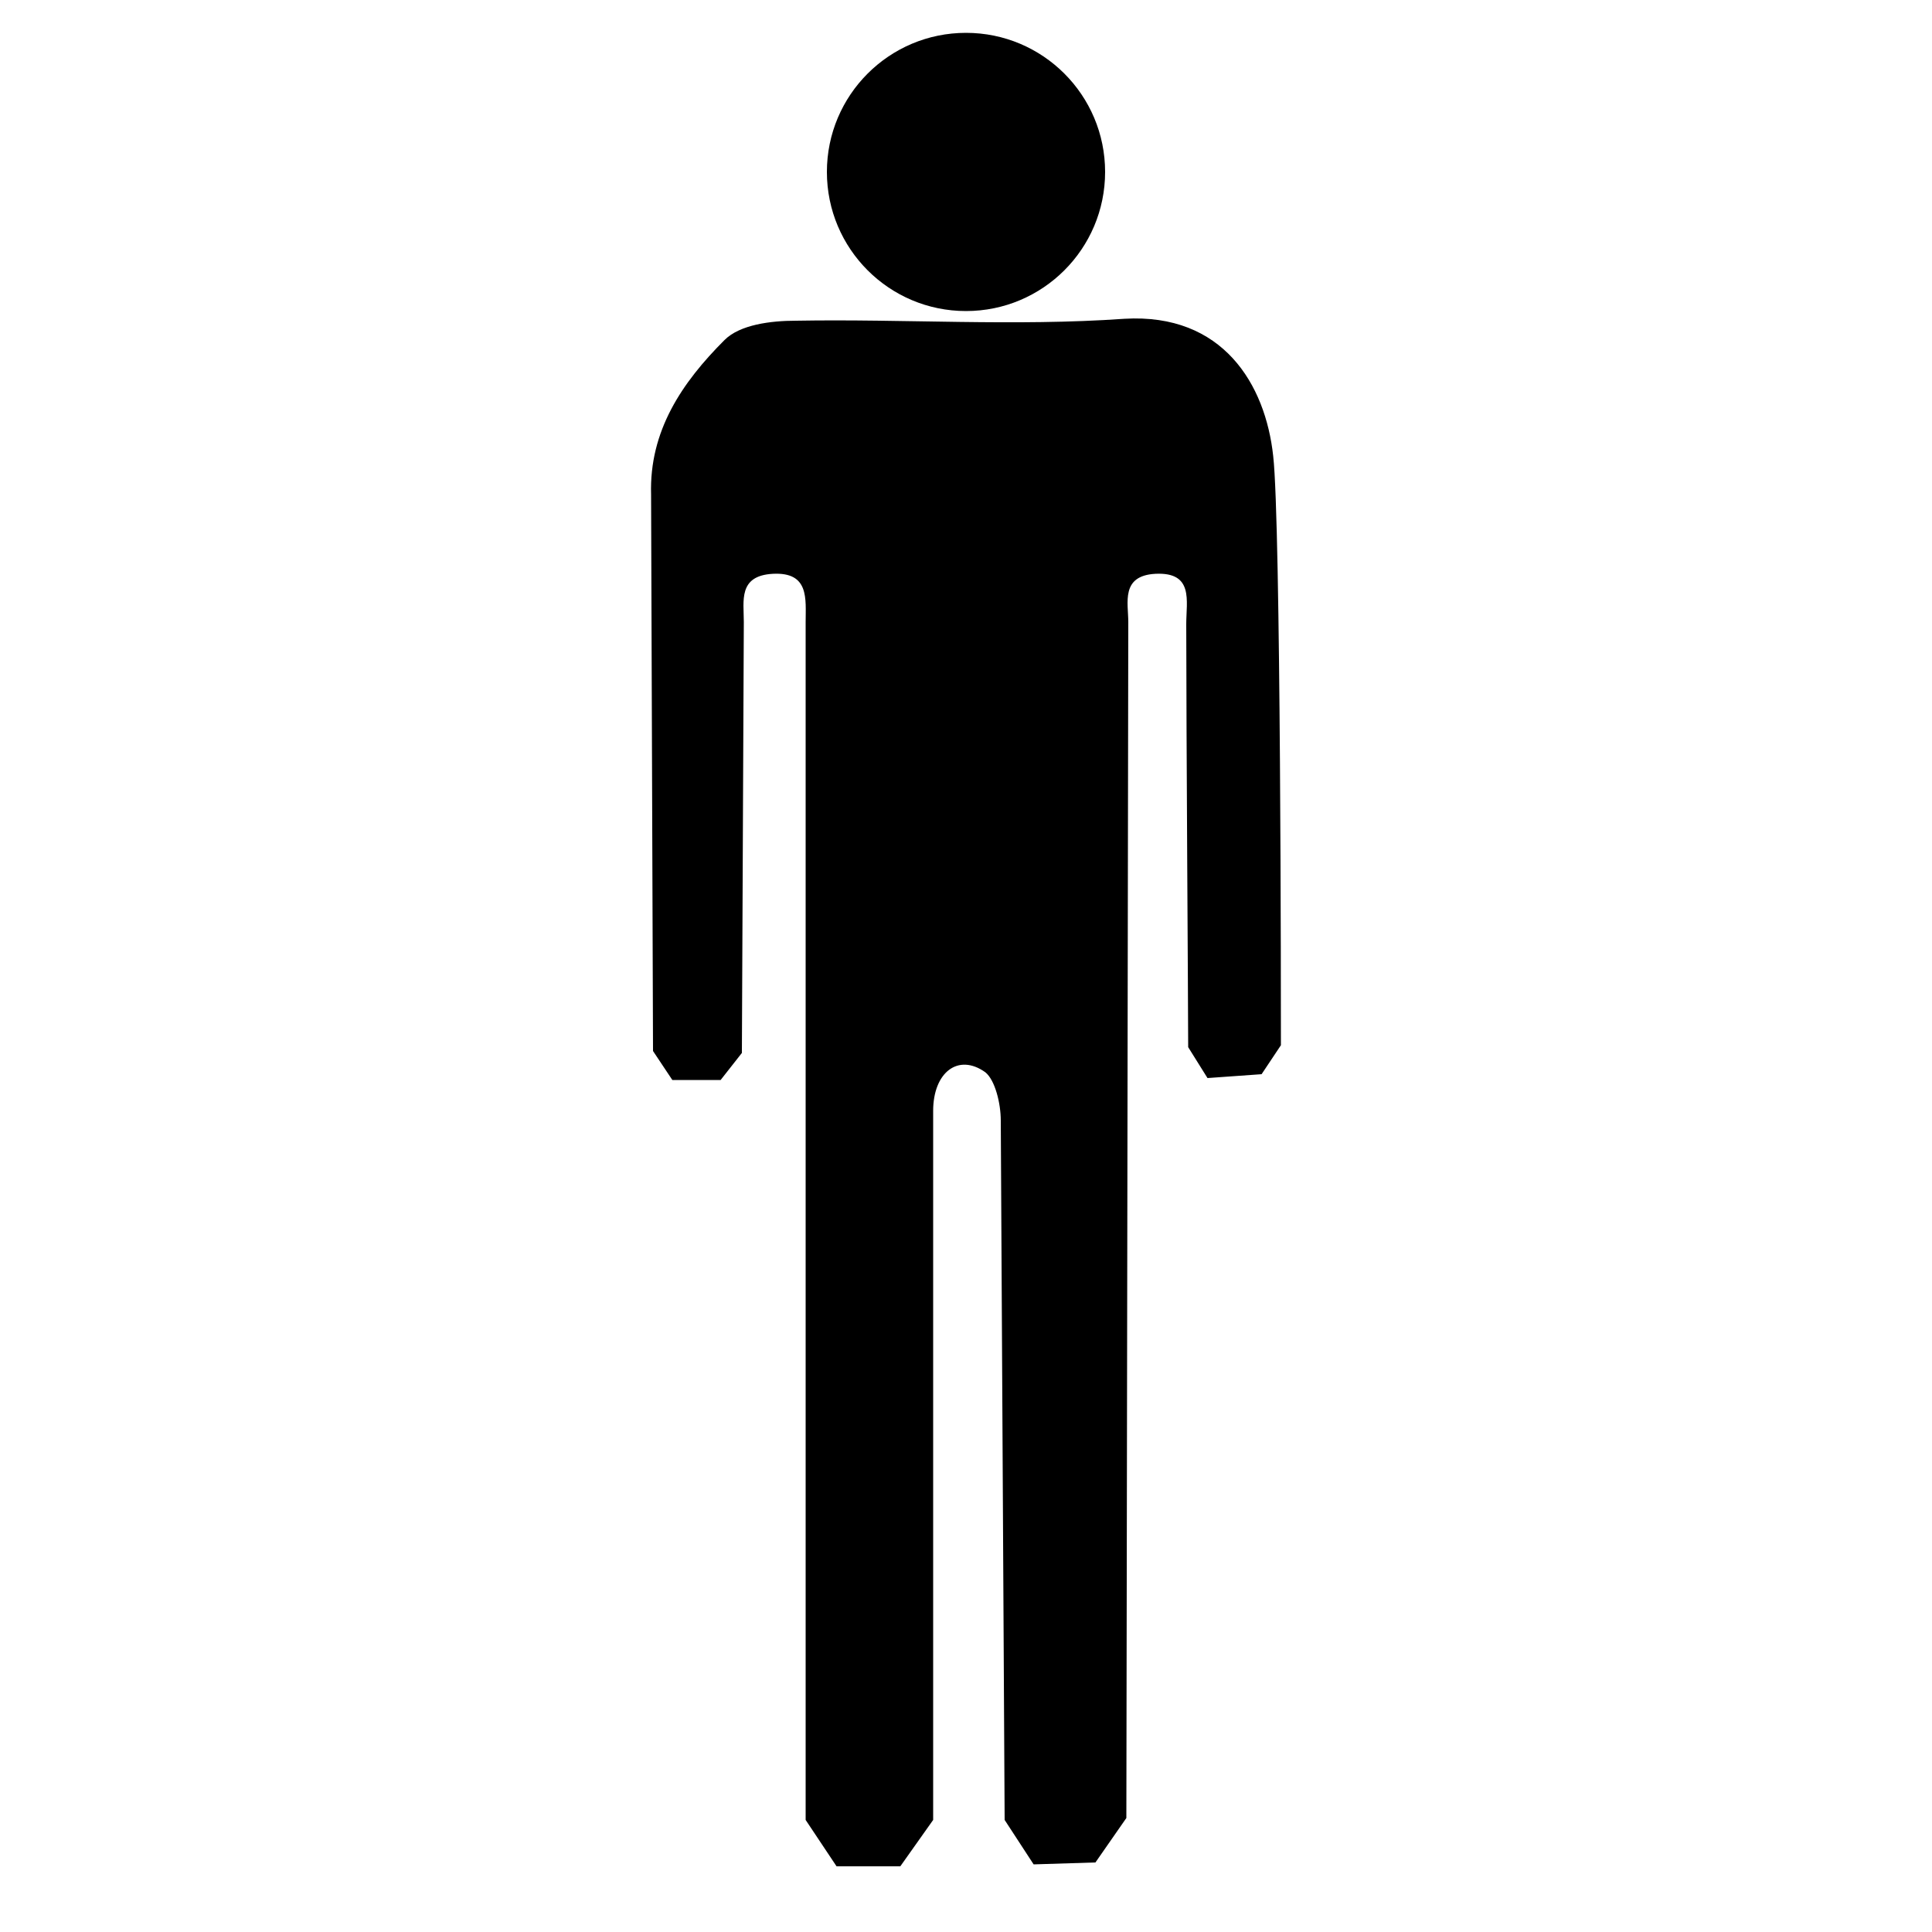 
<svg version="1.1" id="Layer_1" xmlns="http://www.w3.org/2000/svg" xmlns:xlink="http://www.w3.org/1999/xlink" x="0px" y="0px"
	 viewBox="75 75 100 100" style="enable-background:new 75 75 100 100;" xml:space="preserve">
<path id="XMLID_1_" d="M115,104.7c-1.8,0.1-1.5,1.4-1.5,2.5l-0.1,22.3l-1.1,1.4h-2.5l-1-1.5l-0.1-28.8c-0.1-3.3,1.6-5.8,3.8-8
	c0.8-0.8,2.4-1,3.7-1c5.6-0.1,11.3,0.3,17-0.1c5.1-0.3,7.3,3.4,7.7,7.1c0.4,3.5,0.4,28.6,0.4,30.5l-1,1.5l-2.8,0.2l-1-1.6
	c0-1.9-0.1-16.5-0.1-21.9c0-1.2,0.4-2.7-1.6-2.6c-1.8,0.1-1.4,1.5-1.4,2.5l-0.1,61.9l-1.6,2.3l-3.2,0.1l-1.5-2.3l-0.2-36.2
	c0-0.9-0.3-2.1-0.8-2.5c-1.4-1-2.7,0-2.7,2v36.7l-1.7,2.4h-3.3l-1.6-2.4v-31c0-10.3,0-20.6,0-31C116.7,106,116.9,104.6,115,104.7z"
	/>
<circle id="XMLID_2_" cx="125" cy="83.9" r="7.2"/>
</svg>

